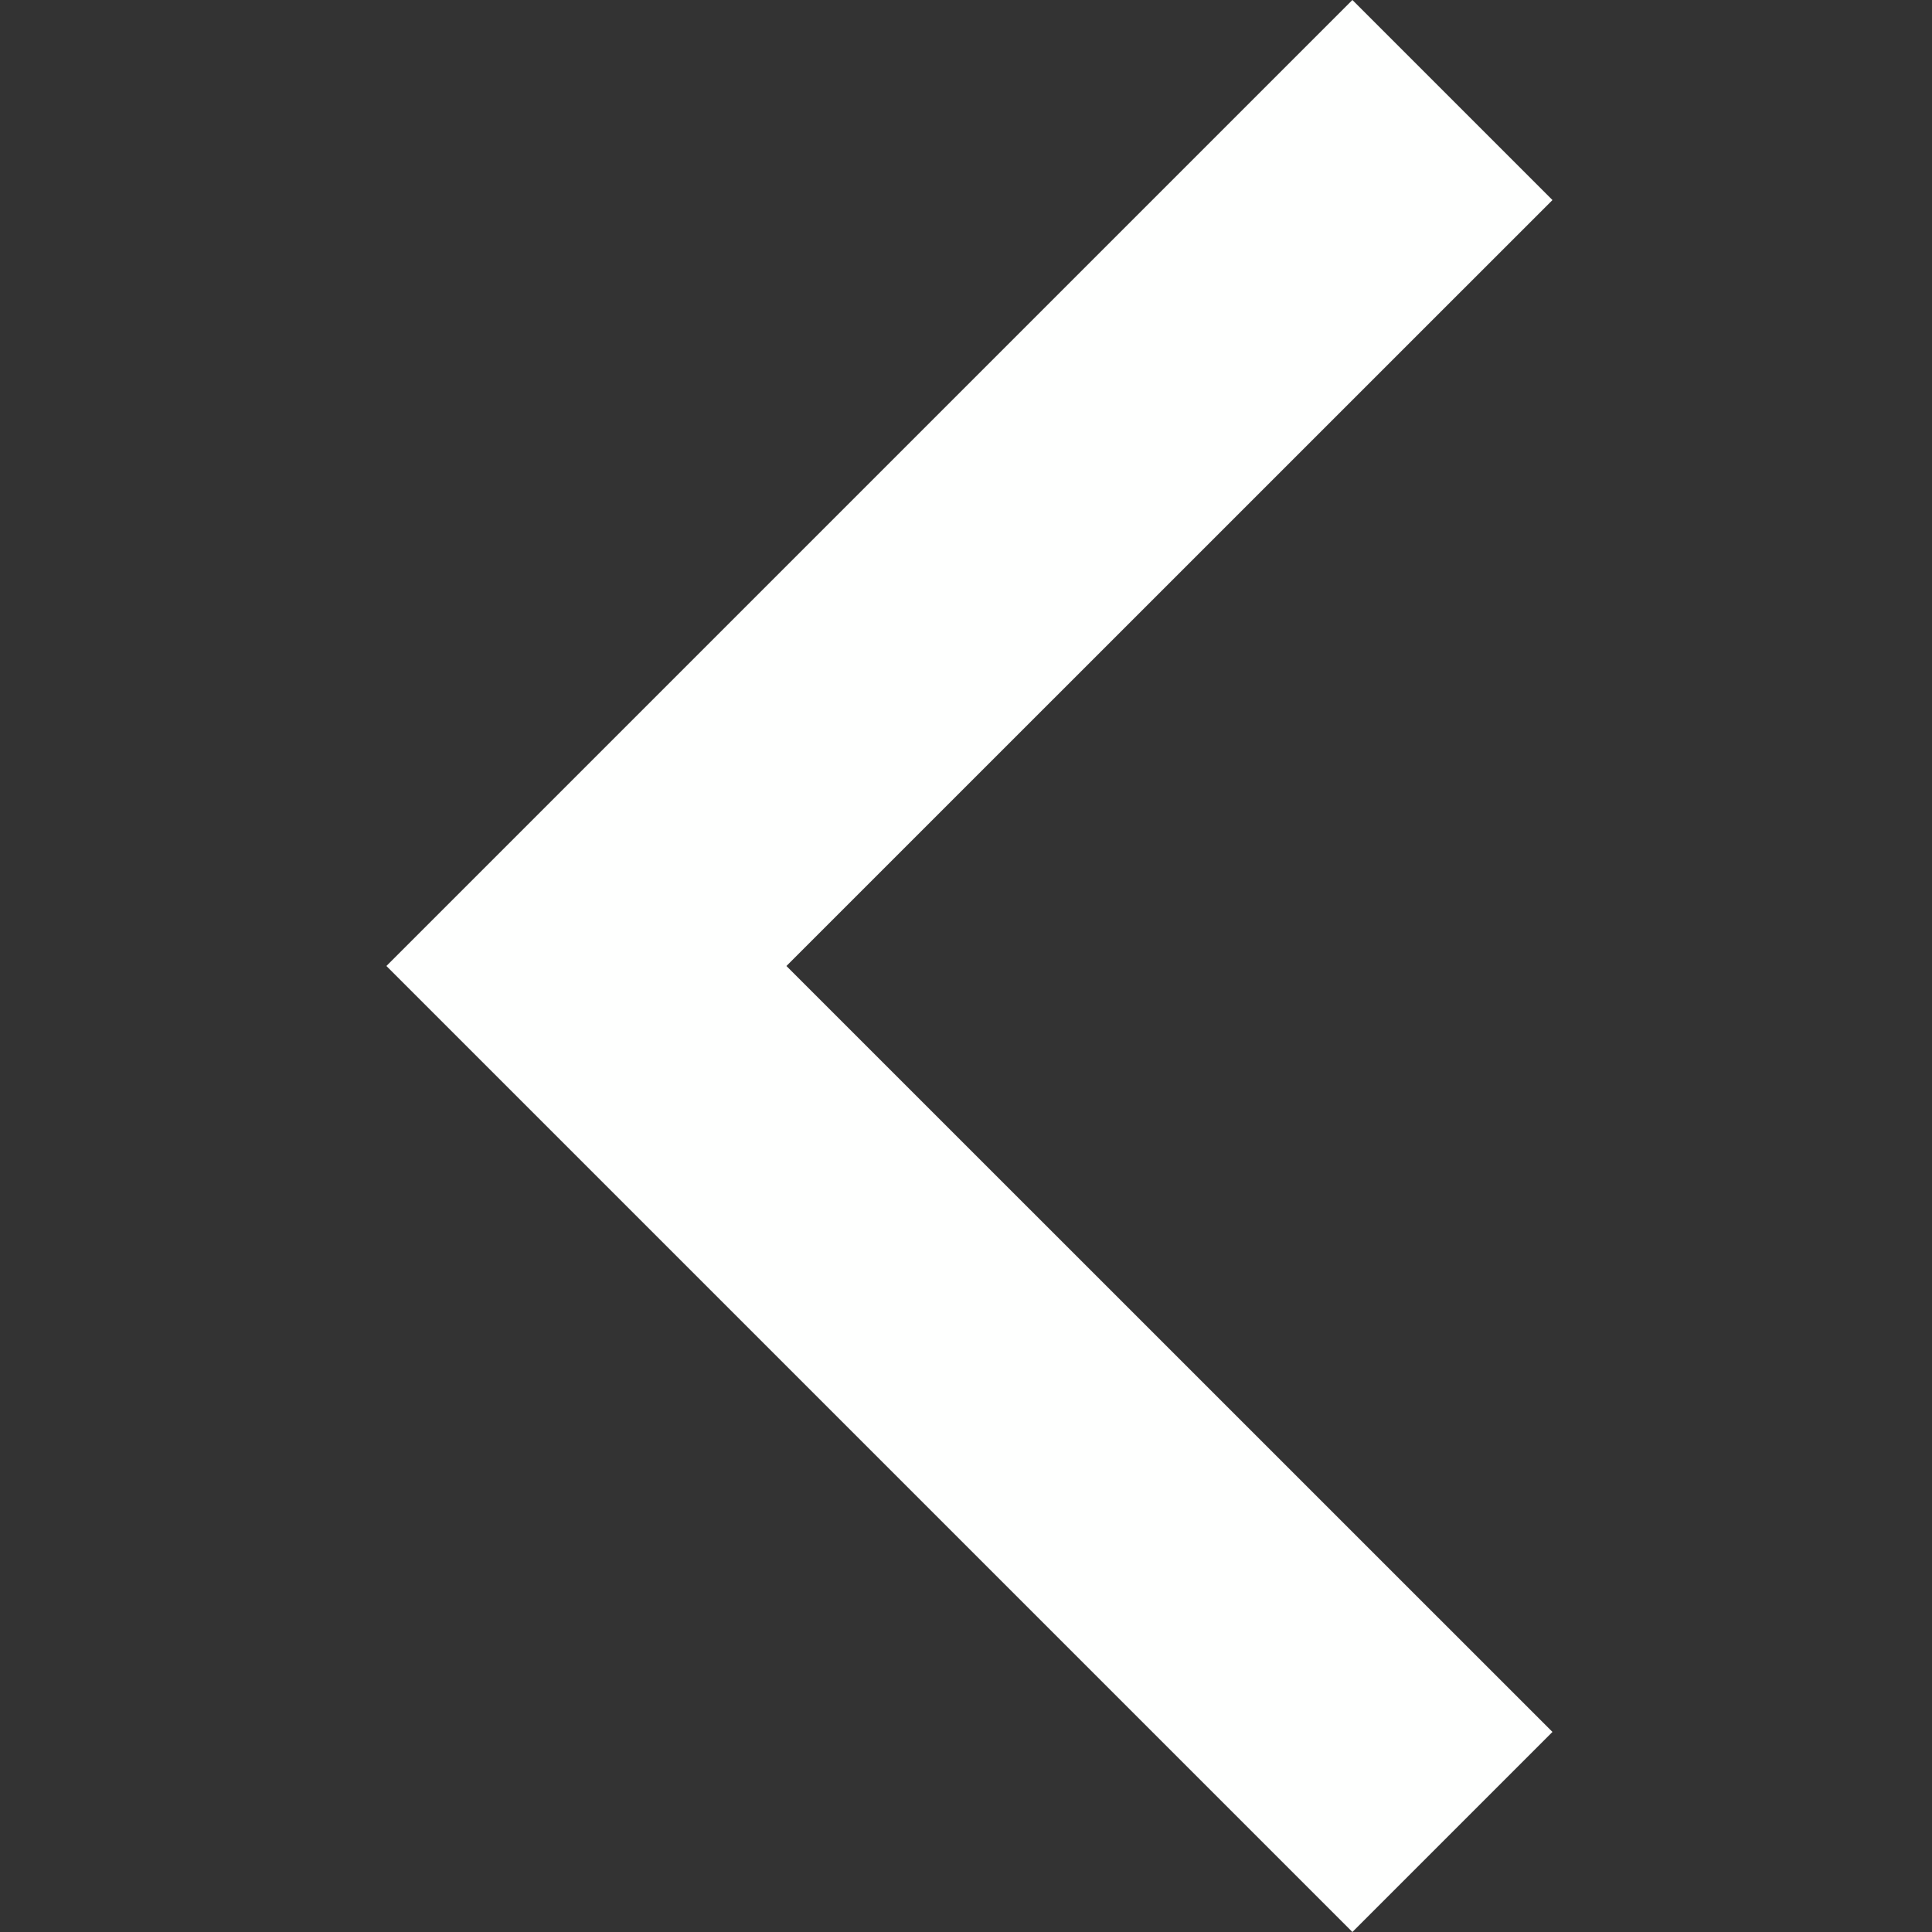 <svg width="20" height="20" viewBox="0 0 20 20" fill="none" xmlns="http://www.w3.org/2000/svg">
<rect x="0" y="0" width="20" height="20" fill="#333333" stroke="none"/>
<path d="M14 20L4 10L14 0L16.071 2.071L8.141 10L16.071 17.929L14 20Z" fill="#FEFFFE"/>
</svg>
